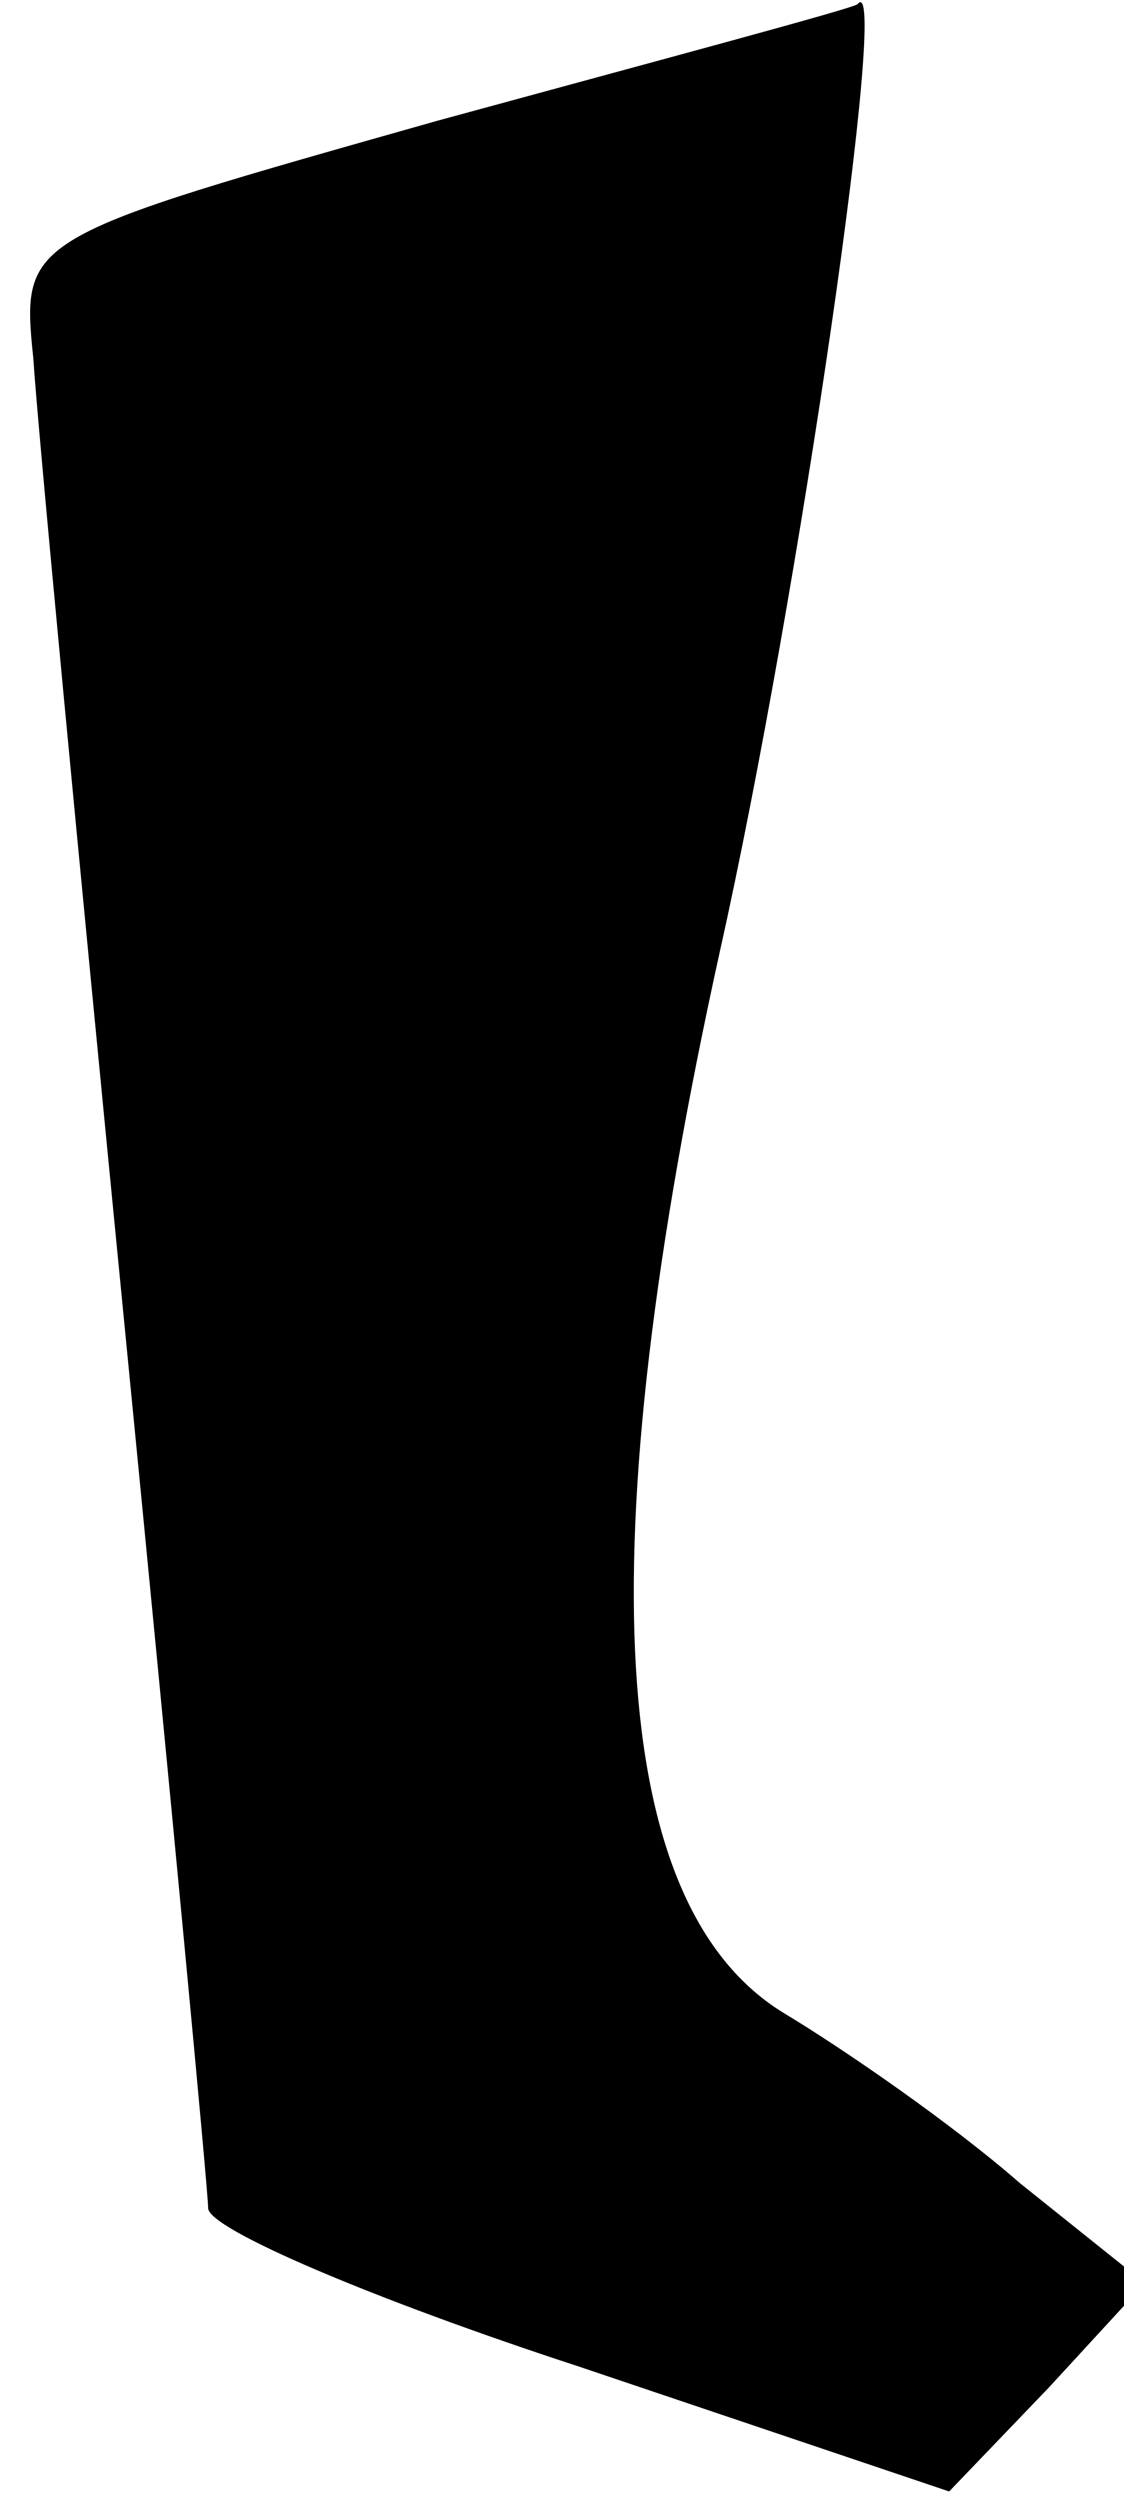 <?xml version="1.0" standalone="no"?>
<!DOCTYPE svg PUBLIC "-//W3C//DTD SVG 20010904//EN"
 "http://www.w3.org/TR/2001/REC-SVG-20010904/DTD/svg10.dtd">
<svg version="1.0" xmlns="http://www.w3.org/2000/svg"
 width="27pt" height="60pt" viewBox="0 0 27 60"
 preserveAspectRatio="xMidYMid meet">
<g transform="translate(0,60) scale(0.1,-0.1)"
fill="#000000" stroke="none">
<path fill="#000000" stroke="none" d="M105 571 c-99 -28 -100 -28 -97 -57 1
-16 11 -121 22 -233 11 -112 20 -207 20 -211 0 -5 40 -22 89 -38 l89 -30 24
25 23 25 -30 24 c-16 14 -42 32 -57 41 -42 26 -47 110 -15 255 19 85 41 237
33 227 -1 -1 -46 -13 -101 -28z"/>
</g>
</svg>

